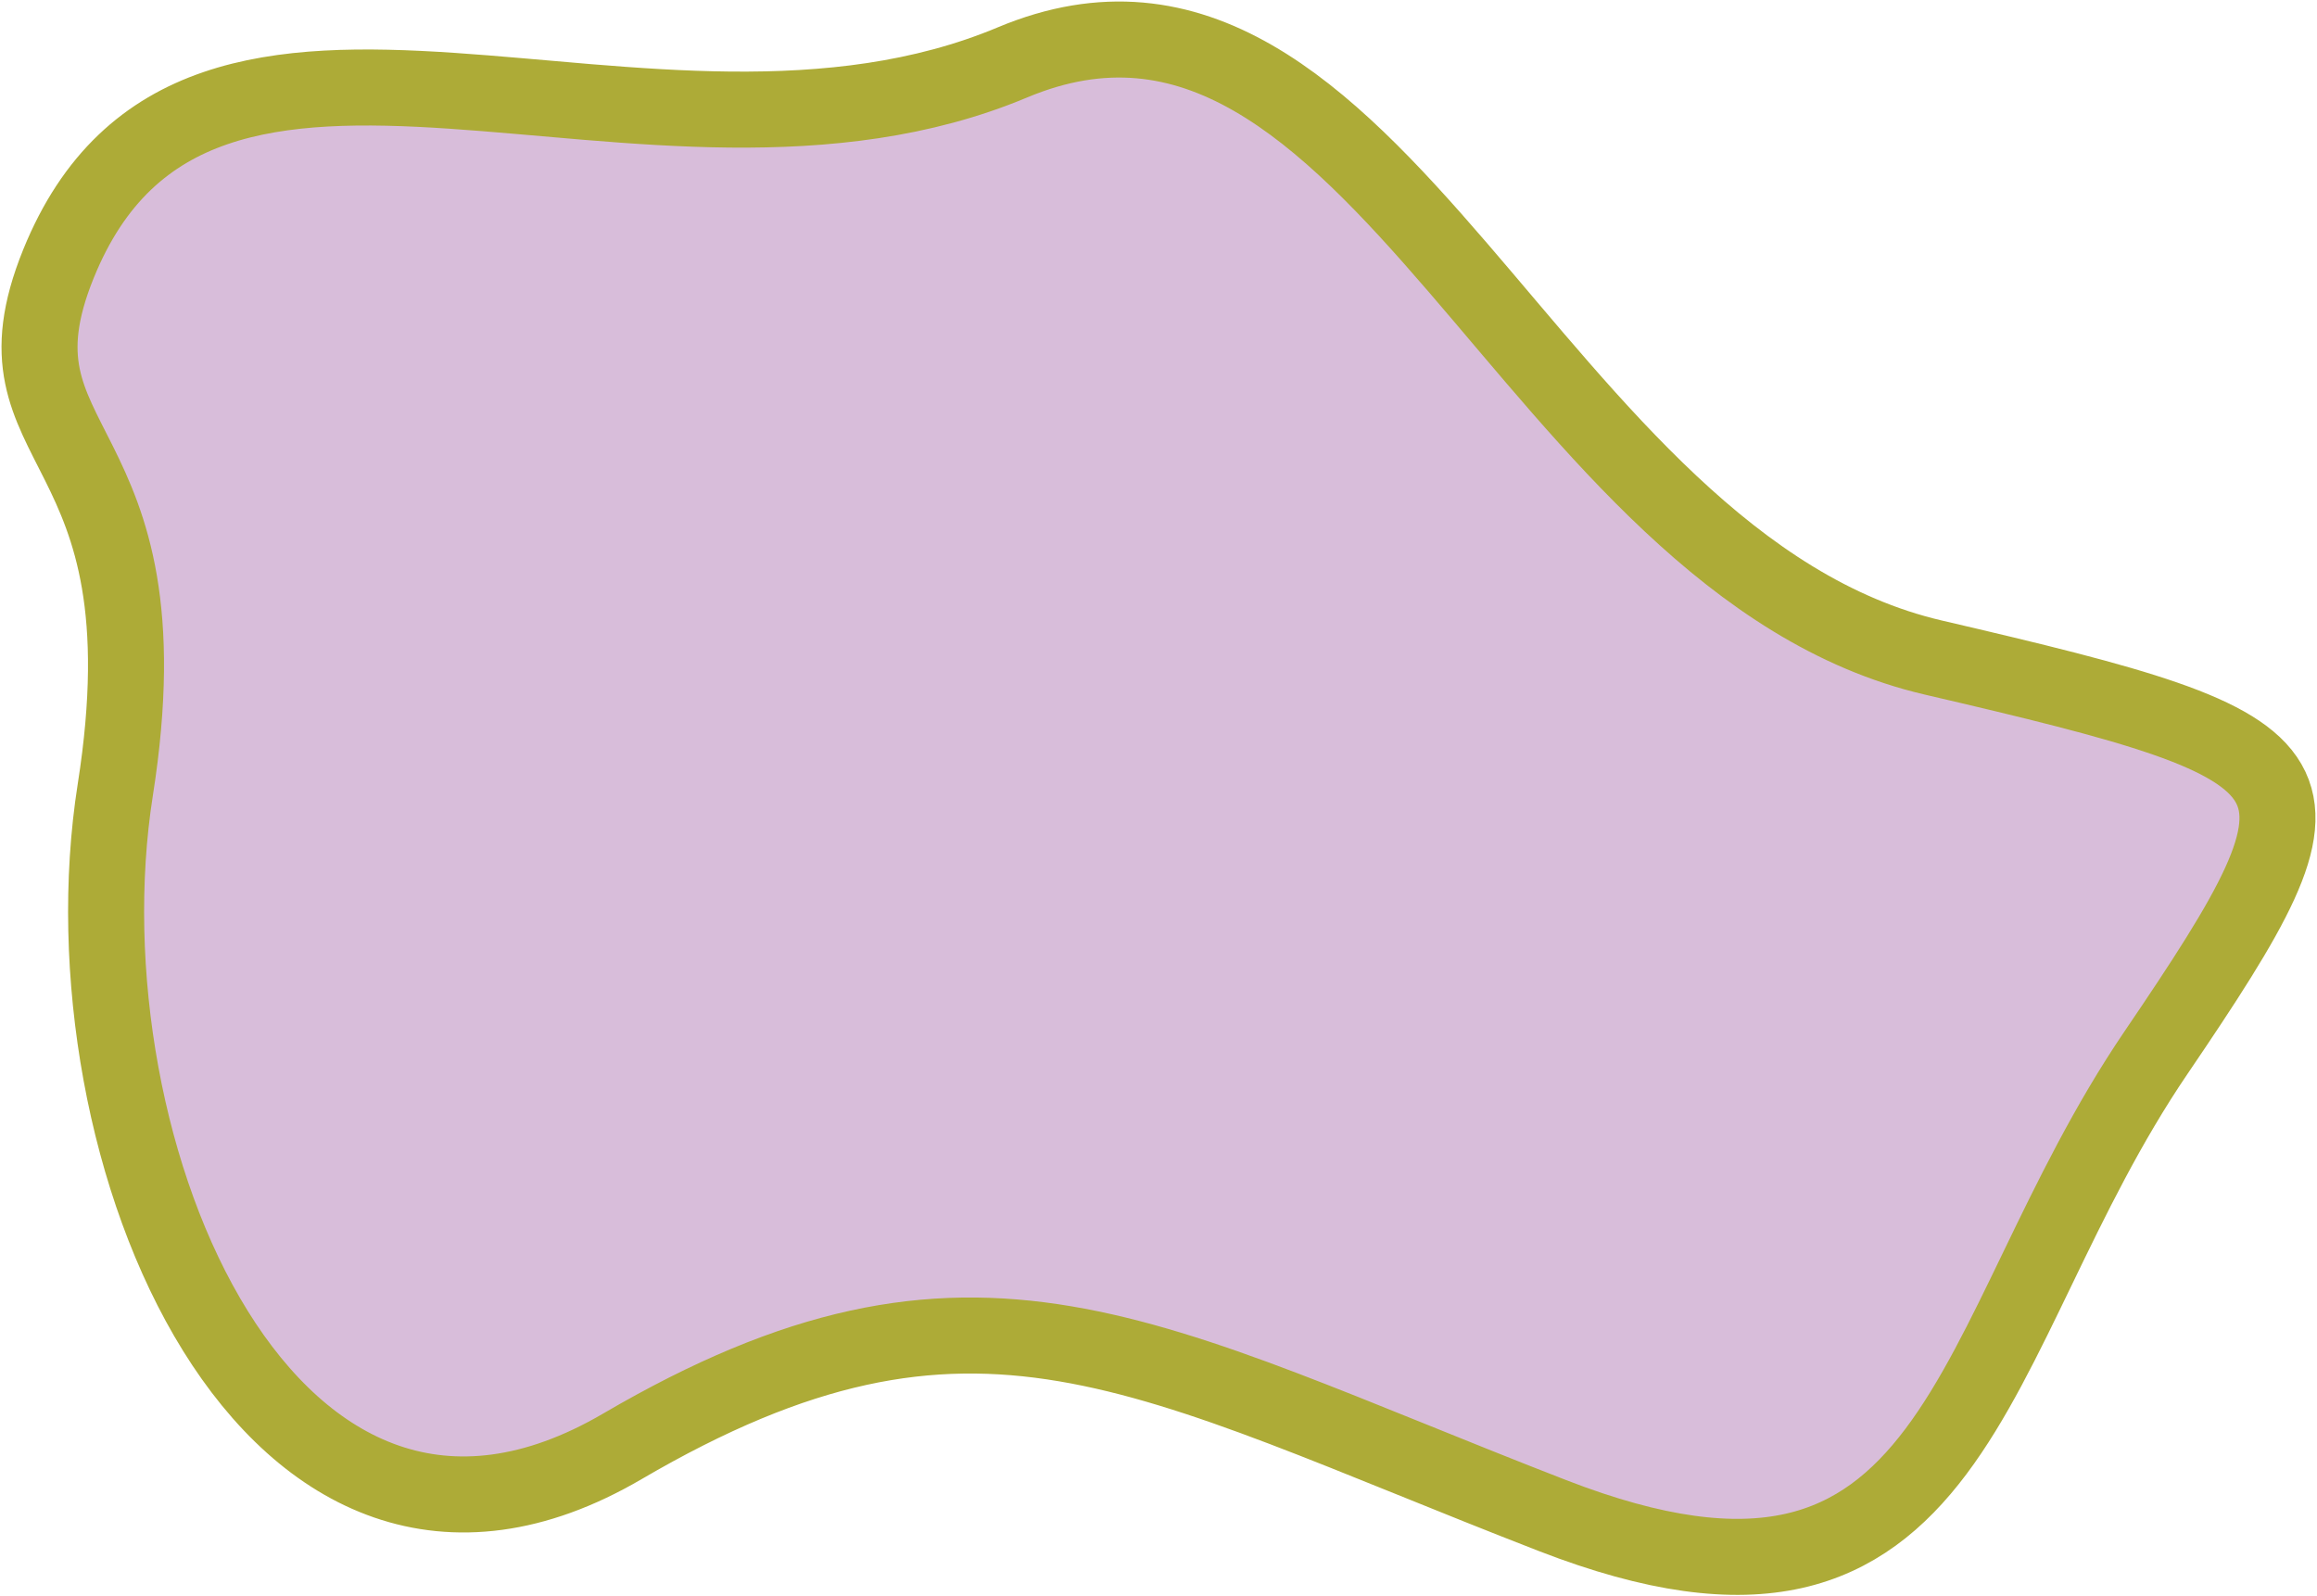 <svg width="762" height="525" viewBox="0 0 762 525" fill="none" xmlns="http://www.w3.org/2000/svg">
<path d="M332.958 20.527C213.487 70.593 65.247 -26.759 19.217 86.775C-6.394 149.948 56.617 140.887 37.917 259.729C19.217 378.572 88.822 543.434 204.657 475.668C320.491 407.903 375.032 445.831 510.606 498.426C646.179 551.02 645.14 440.269 709.031 346.206C772.922 252.144 768.247 247.086 635.79 216.238C503.333 185.389 452.428 -29.538 332.958 20.527Z" fill="#D8BDDA" stroke="#ADAB37" stroke-width="25"/>
</svg>
